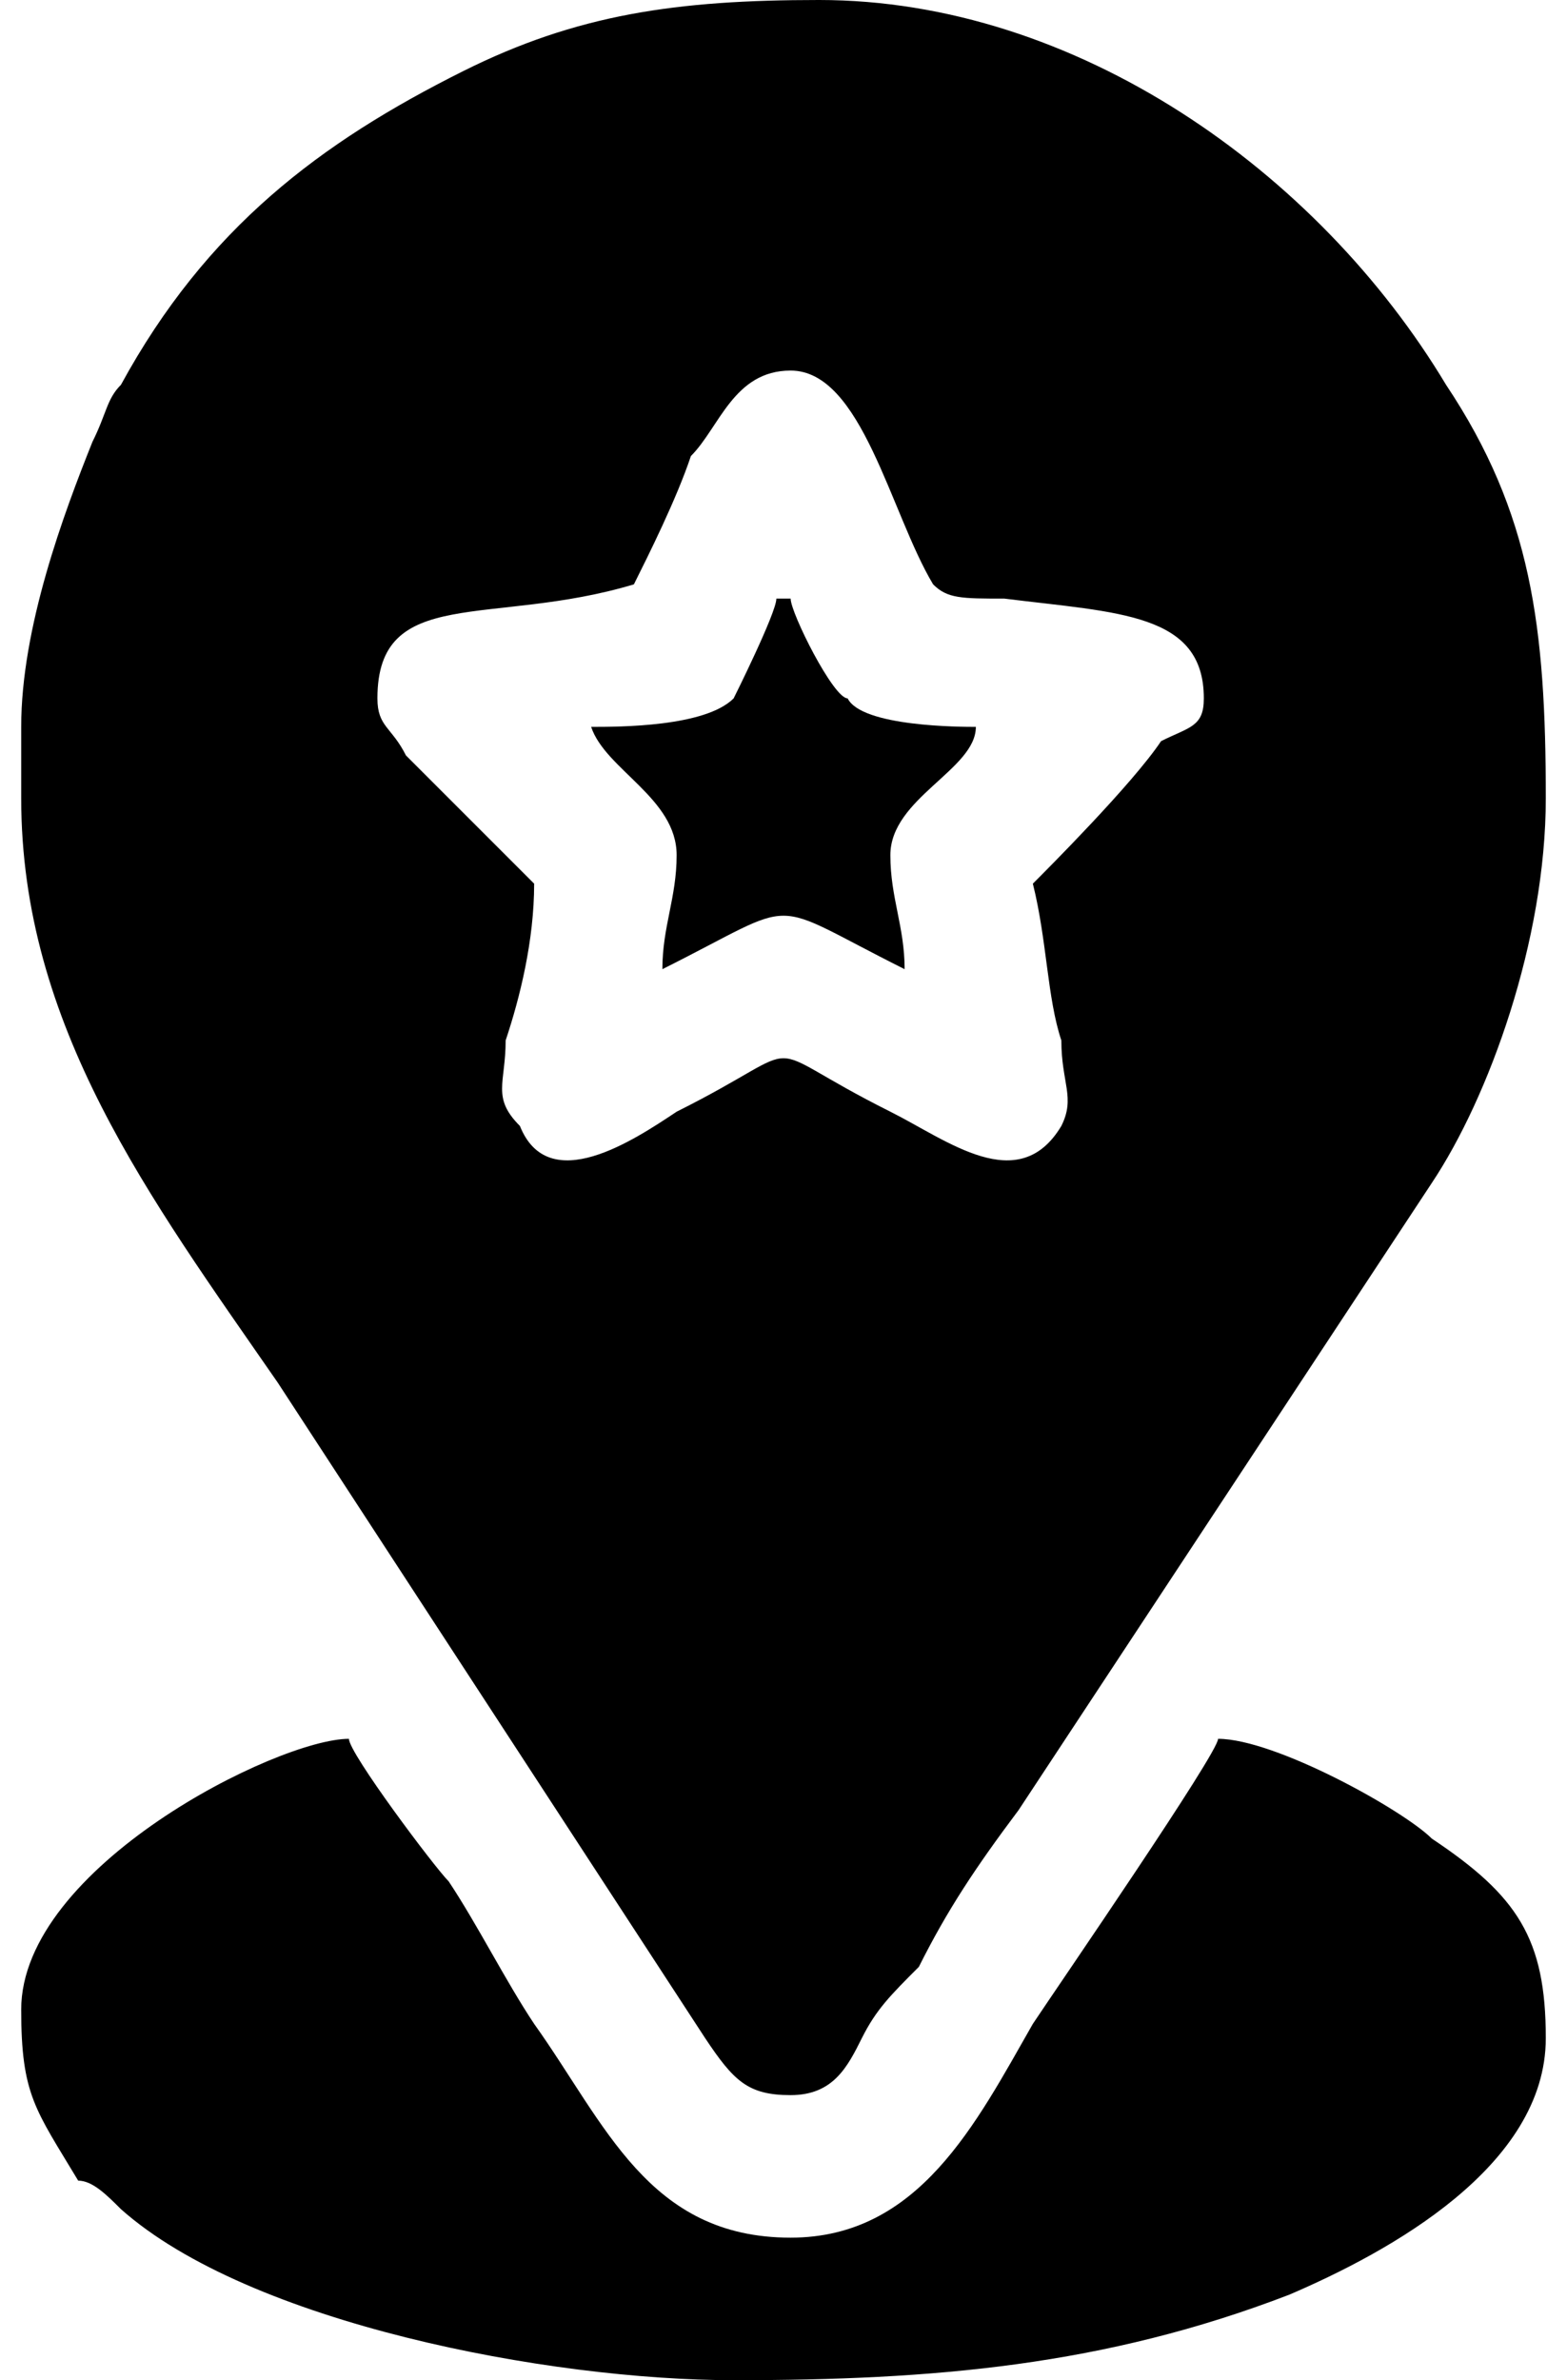 <?xml version="1.0" encoding="UTF-8"?>
<!DOCTYPE svg PUBLIC "-//W3C//DTD SVG 1.0//EN" "http://www.w3.org/TR/2001/REC-SVG-20010904/DTD/svg10.dtd">
<!-- Creator: CorelDRAW 2018 (64 Bit Versão de avaliação) -->
<svg xmlns="http://www.w3.org/2000/svg" xml:space="preserve" width="27px" height="41px" version="1.0" shape-rendering="geometricPrecision" text-rendering="geometricPrecision" image-rendering="optimizeQuality" fill-rule="evenodd" clip-rule="evenodd"
viewBox="0 0 1.07 1.67"
 xmlns:xlink="http://www.w3.org/1999/xlink">
 <g id="Camada_x0020_1">
  <g id="_2890067750432">
   <g>
    <path fill="black" d="M0.25 0.49c0,-0.08 0.08,-0.05 0.18,-0.08 0.01,-0.02 0.03,-0.06 0.04,-0.09 0.02,-0.02 0.03,-0.06 0.07,-0.06 0.05,0 0.07,0.1 0.1,0.15 0.01,0.01 0.02,0.01 0.05,0.01 0.08,0.01 0.14,0.01 0.14,0.07 0,0.02 -0.01,0.02 -0.03,0.03 -0.02,0.03 -0.08,0.09 -0.09,0.1 0.01,0.04 0.01,0.08 0.02,0.11 0,0.03 0.01,0.04 0,0.06 -0.03,0.05 -0.08,0.01 -0.12,-0.01 -0.1,-0.05 -0.05,-0.05 -0.15,0 -0.03,0.02 -0.09,0.06 -0.11,0.01 -0.02,-0.02 -0.01,-0.03 -0.01,-0.06 0.01,-0.03 0.02,-0.07 0.02,-0.11 -0.01,-0.01 -0.07,-0.07 -0.09,-0.09 -0.01,-0.02 -0.02,-0.02 -0.02,-0.04zm-0.25 0.02l0 0.05c0,0.16 0.09,0.28 0.18,0.41l0.3 0.46c0.02,0.03 0.03,0.04 0.06,0.04 0.03,0 0.04,-0.02 0.05,-0.04 0.01,-0.02 0.02,-0.03 0.04,-0.05 0.02,-0.04 0.04,-0.07 0.07,-0.11l0.29 -0.44c0.04,-0.06 0.08,-0.17 0.08,-0.27 0,-0.12 -0.01,-0.2 -0.07,-0.29 -0.09,-0.15 -0.26,-0.27 -0.44,-0.27 -0.1,0 -0.17,0.01 -0.25,0.05 -0.1,0.05 -0.18,0.11 -0.24,0.22 -0.01,0.01 -0.01,0.02 -0.02,0.04 -0.02,0.05 -0.05,0.13 -0.05,0.2z"/>
    <path fill="black" d="M0 1.41c0,0.06 0.01,0.07 0.04,0.12 0.01,0 0.02,0.01 0.03,0.02 0.09,0.08 0.3,0.12 0.43,0.12 0.14,0 0.26,-0.01 0.39,-0.06 0.07,-0.03 0.18,-0.09 0.18,-0.18 0,-0.07 -0.02,-0.1 -0.08,-0.14 -0.02,-0.02 -0.11,-0.07 -0.15,-0.07 0,0.01 -0.11,0.17 -0.13,0.2 -0.04,0.07 -0.08,0.15 -0.17,0.15 -0.1,0 -0.13,-0.08 -0.18,-0.15 -0.02,-0.03 -0.04,-0.07 -0.06,-0.1 -0.01,-0.01 -0.07,-0.09 -0.07,-0.1 -0.05,0 -0.23,0.09 -0.23,0.19z"/>
    <path fill="black" d="M0.4 0.51c0.01,0.03 0.06,0.05 0.06,0.09 0,0.03 -0.01,0.05 -0.01,0.08 0.1,-0.05 0.07,-0.05 0.17,0 0,-0.03 -0.01,-0.05 -0.01,-0.08 0,-0.04 0.06,-0.06 0.06,-0.09 -0.01,0 -0.08,0 -0.09,-0.02 -0.01,0 -0.04,-0.06 -0.04,-0.07l-0.01 0c0,0.01 -0.03,0.07 -0.03,0.07 -0.02,0.02 -0.08,0.02 -0.1,0.02z"/>
   </g>
  </g>
 </g>
</svg>
